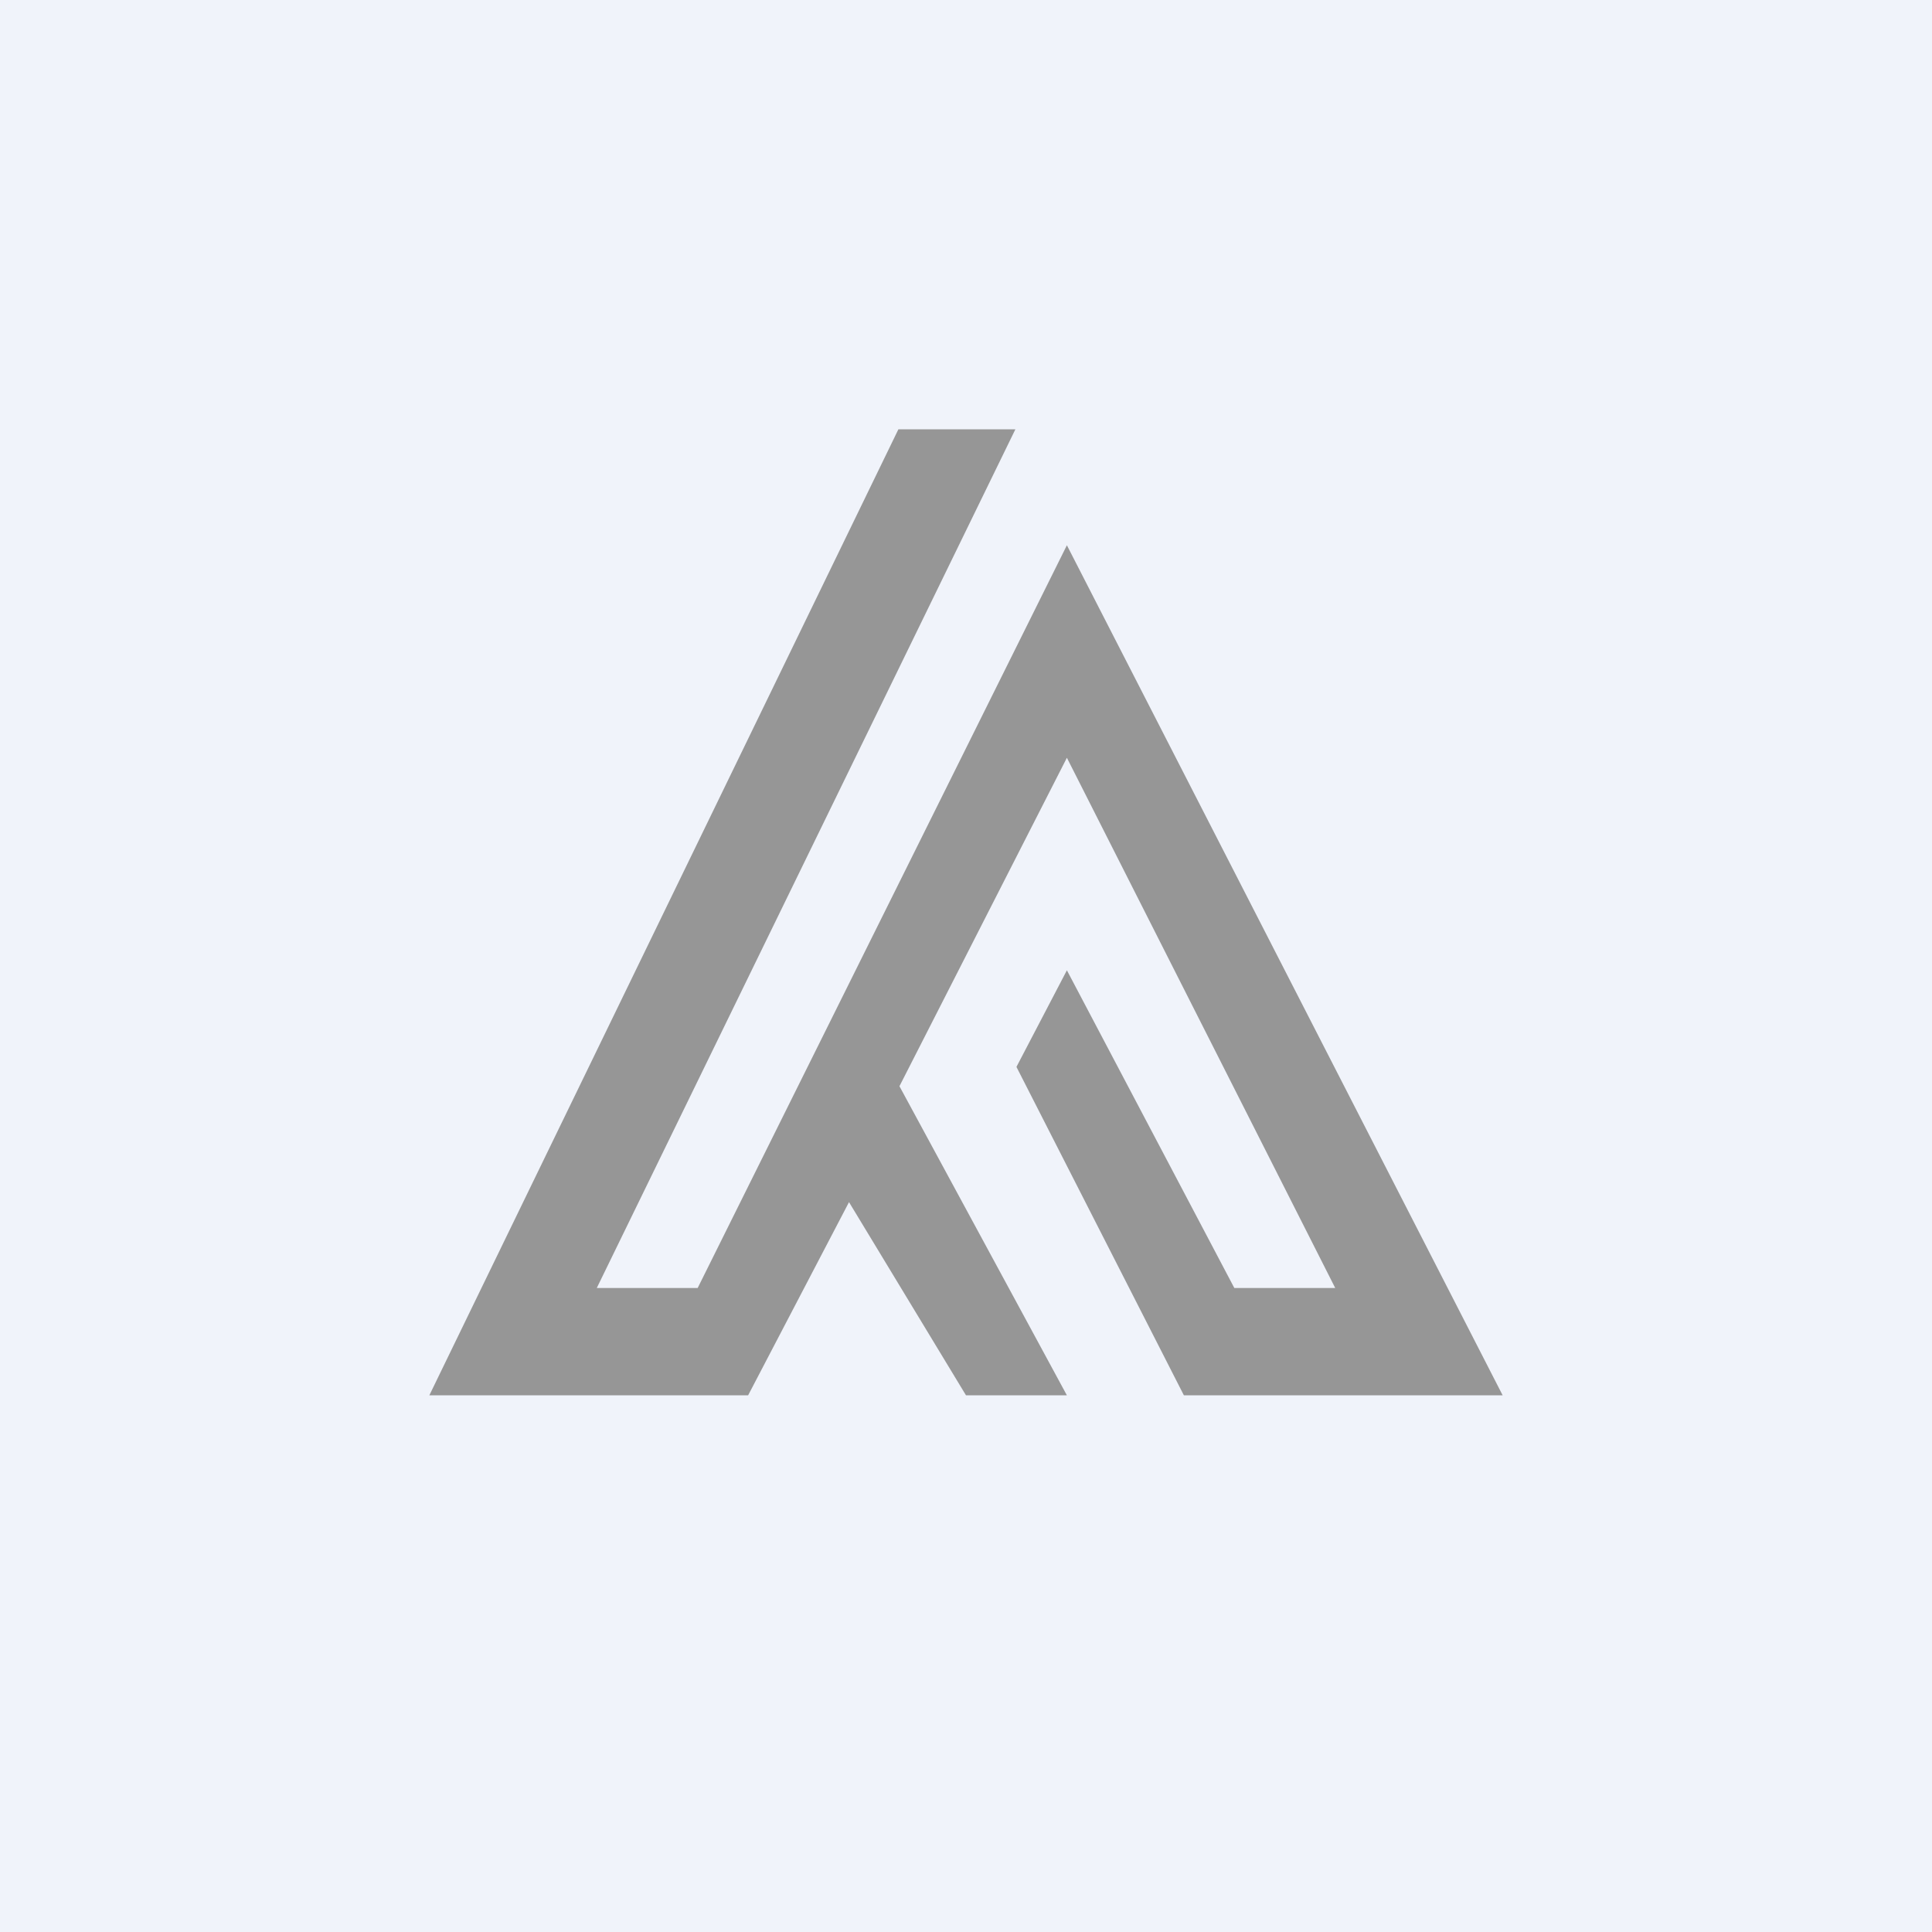 <!-- by TradingView --><svg width="18" height="18" viewBox="0 0 18 18" xmlns="http://www.w3.org/2000/svg"><path fill="#F0F3FA" d="M0 0h18v18H0z"/><path d="M9.47 4h-1.1L4 13h2.97l.94-1.8L9 13h.94l-1.56-2.88 1.56-3.06 2.5 4.94h-.94L9.94 9.04l-.47.9L11.03 13H14L9.94 5.08 6.5 12h-.94l3.9-8Z" fill="#969696"/></svg>